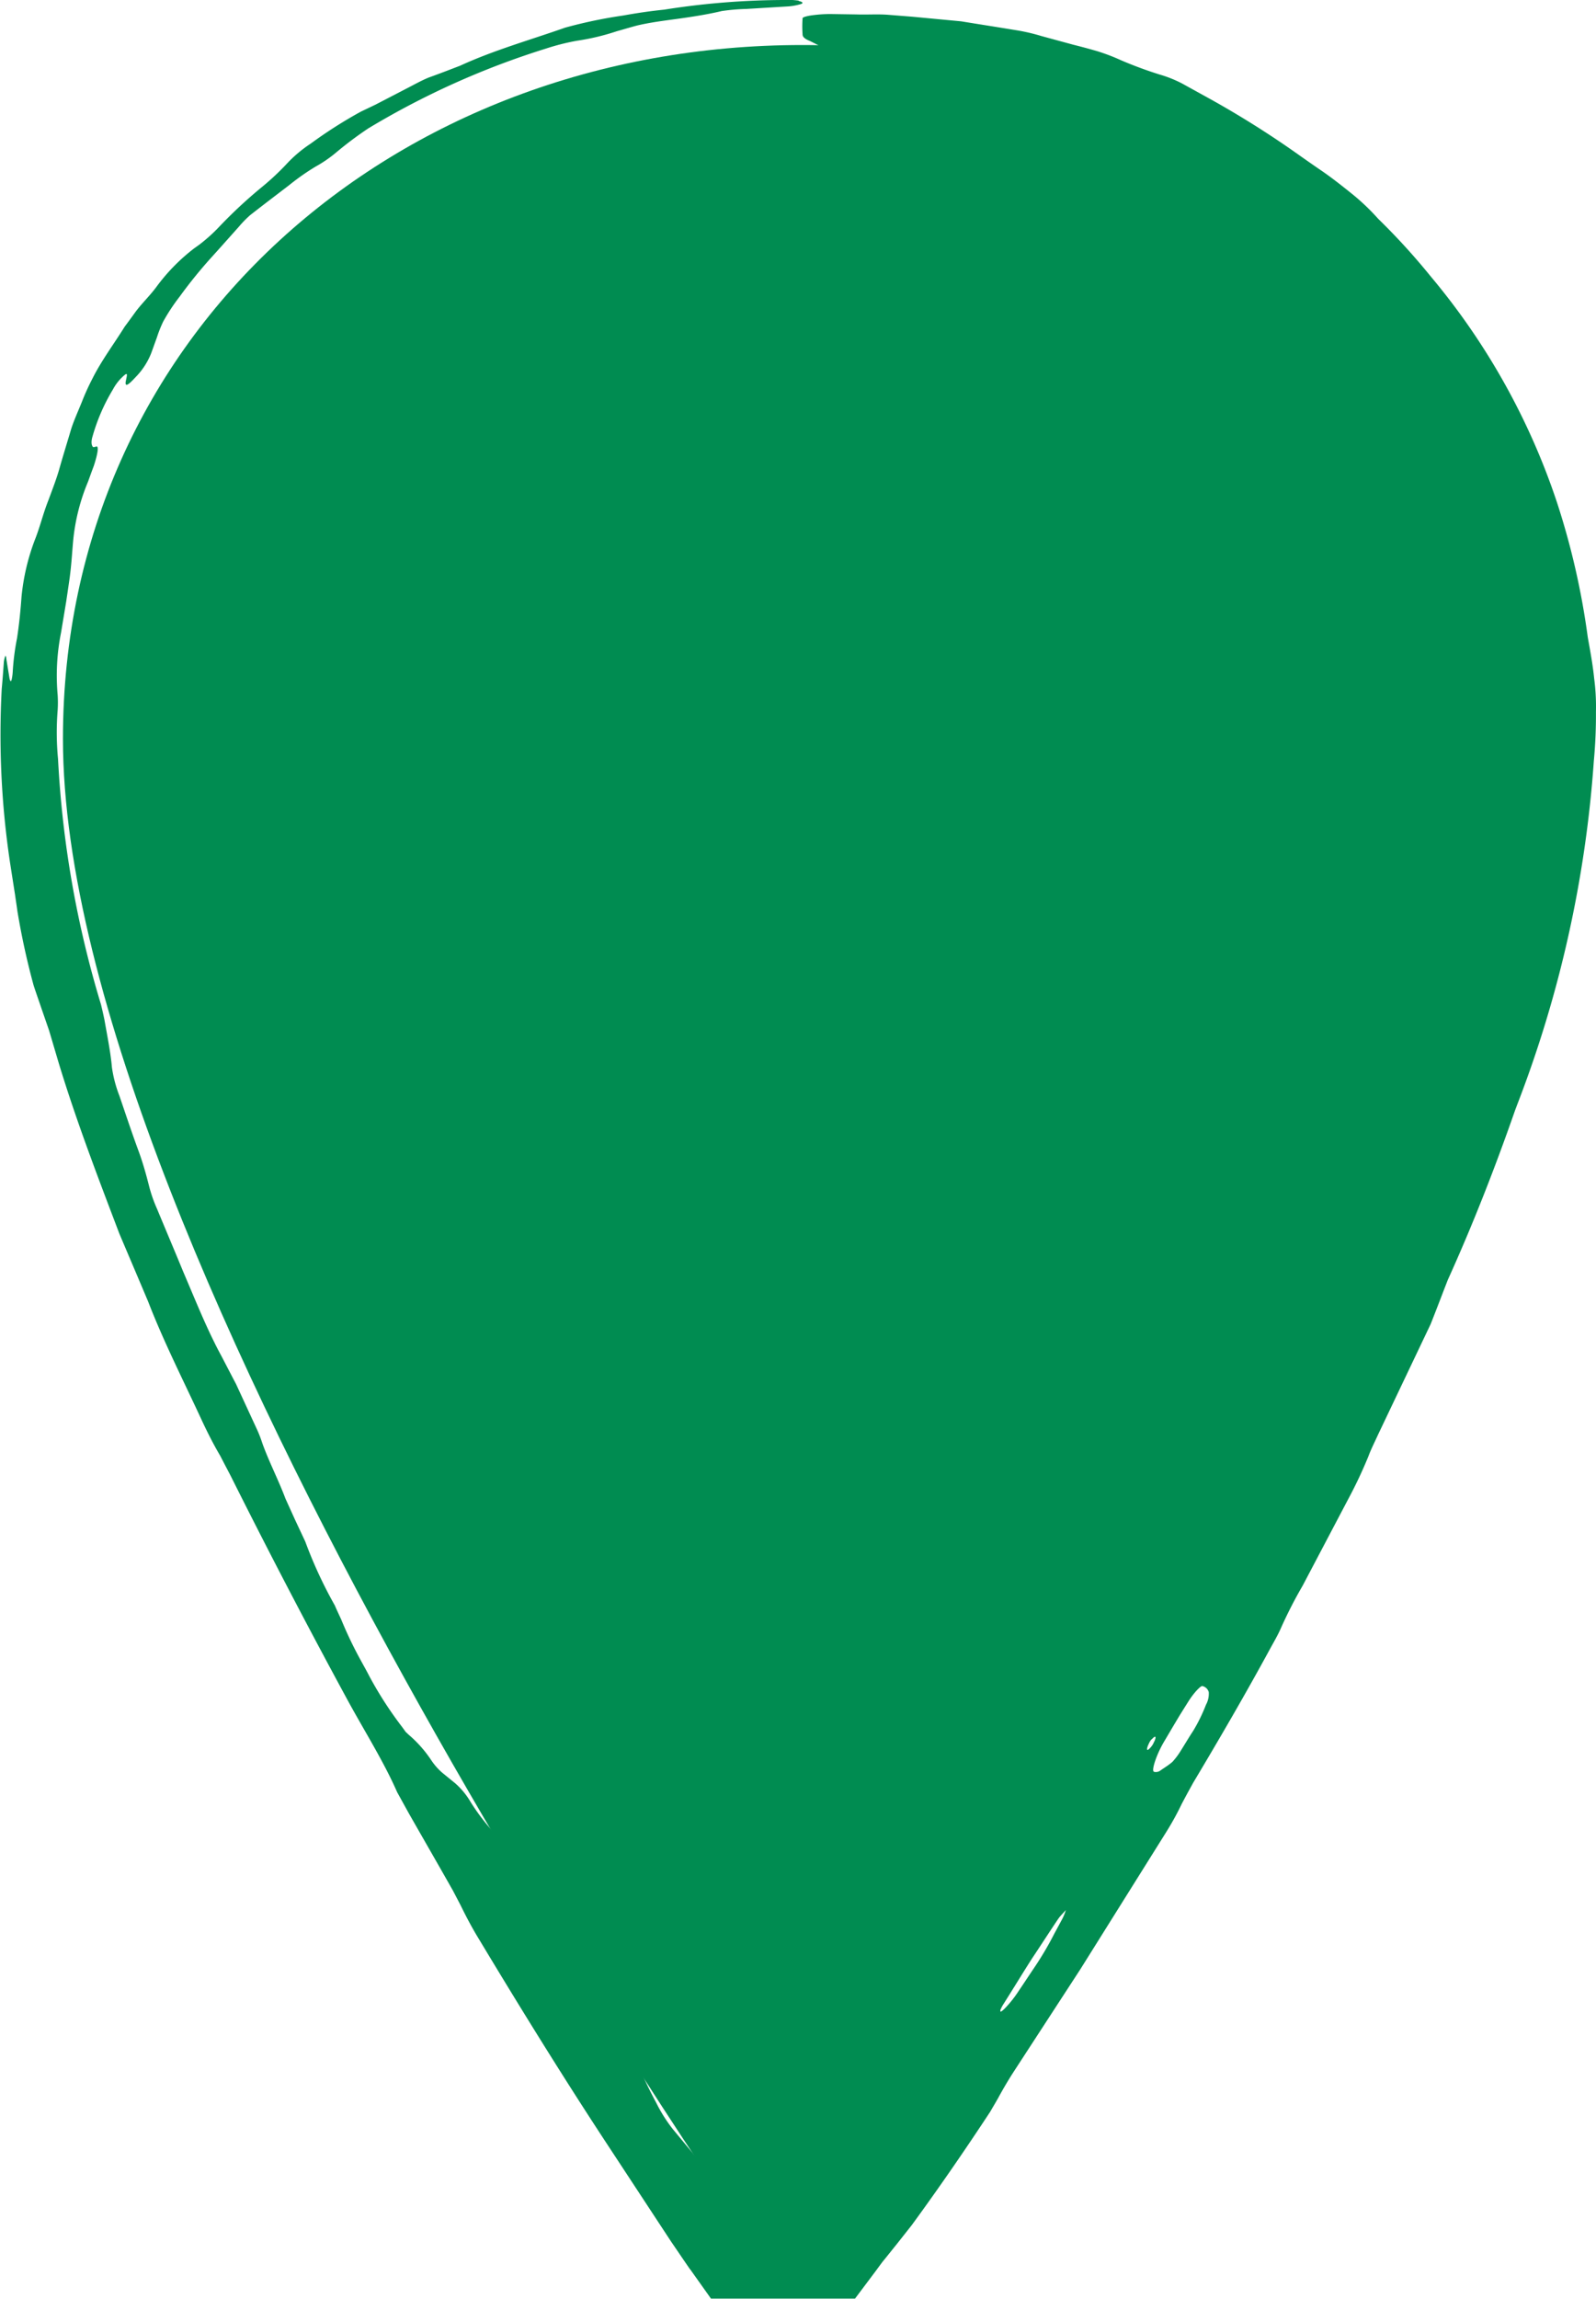 <svg xmlns="http://www.w3.org/2000/svg" xmlns:xlink="http://www.w3.org/1999/xlink" width="25" height="36" viewBox="0 0 25 36">
  <defs>
    <clipPath id="clip-path">
      <rect id="Retângulo_52" data-name="Retângulo 52" width="25" height="36" fill="none"/>
    </clipPath>
  </defs>
  <g id="Grupo_81" data-name="Grupo 81" transform="translate(0 0)">
    <g id="Grupo_81-2" data-name="Grupo 81" transform="translate(0 0)" clip-path="url(#clip-path)">
      <path id="Caminho_187" data-name="Caminho 187" d="M12.048.337C5.653.337.466,4.877.466,11.2c0,8.048,10.7,23.389,10.7,23.389h1.187S23.63,19.253,23.63,11.2C23.63,4.877,18.445.337,12.048.337" transform="translate(0.52 0.368)" fill="#008c51"/>
      <path id="Caminho_188" data-name="Caminho 188" d="M12.511.01A1.166,1.166,0,0,0,12.274,0a12.172,12.172,0,0,0-1.868.151c-.226.023-.432.054-.643.092a7.424,7.424,0,0,0-.91.19C8.3.628,7.739.785,7.206,1.03c-.106.04-.256.1-.489.184-.118.048-.235.115-.355.176l-.48.249-.228.109a7.117,7.117,0,0,0-.785.5,2.056,2.056,0,0,0-.391.333,4.092,4.092,0,0,1-.377.35,7.493,7.493,0,0,0-.694.649,2.625,2.625,0,0,1-.281.249l-.085.061a2.984,2.984,0,0,0-.588.6c-.11.149-.241.27-.341.41-.068.094-.125.172-.157.214-.169.272-.364.53-.508.818a3.69,3.69,0,0,0-.163.36c-.061.151-.138.32-.176.452-.087.291-.118.389-.173.582-.044.159-.11.329-.173.5-.087.218-.133.421-.212.62a3.421,3.421,0,0,0-.212.9c-.015.211-.036.423-.07.647a3.836,3.836,0,0,0-.068.534.74.74,0,0,1-.017.117c-.013.044-.028.019-.038-.052L.1,10.317c0-.025-.008-.054-.017-.042a.37.37,0,0,0-.023.111c-.011.151-.021.289-.032.4A13.511,13.511,0,0,0,.157,13.5c.019.123.038.245.08.513.015.109.03.2.036.251a11.607,11.607,0,0,0,.254,1.164c.023.073.066.195.121.356l.123.356.148.5c.277.913.618,1.8.952,2.679l.2.471c.085.2.165.389.25.59.248.641.558,1.248.844,1.867.091.195.186.381.286.55.11.214.131.249.173.333q.885,1.768,1.826,3.5c.26.477.561.952.772,1.434l.184.333c.228.4.459.8.692,1.212l.114.218c.087.178.182.36.294.542.633,1.053,1.28,2.1,1.953,3.127l1.051,1.6c.106.155.182.268.29.425l.021.027.317.446.542,0,1.187,0,.527,0,.322-.429.106-.144c.051-.061.125-.155.233-.289l.228-.289c.427-.584.836-1.178,1.231-1.779.023-.042.068-.115.121-.209.074-.136.154-.274.248-.419l1.041-1.6,1.35-2.156a4.391,4.391,0,0,0,.237-.431c.1-.19.135-.249.178-.329.413-.691.819-1.388,1.206-2.1.061-.111.127-.224.173-.331a6.967,6.967,0,0,1,.338-.659l.713-1.354a7.078,7.078,0,0,0,.317-.672c.04-.109.1-.226.152-.341l.823-1.729c.04-.1.1-.255.18-.463.038-.1.07-.18.089-.23.387-.854.732-1.735,1.043-2.625.015-.044.03-.08.044-.119a18.489,18.489,0,0,0,1.2-5.381A7.7,7.7,0,0,0,25,11.146a3.392,3.392,0,0,0-.028-.525c-.021-.209-.059-.414-.1-.643a11.866,11.866,0,0,0-.482-2.11,10.815,10.815,0,0,0-1.98-3.542,10.424,10.424,0,0,0-.821-.9,3.471,3.471,0,0,0-.391-.375c-.176-.142-.351-.28-.52-.394-.146-.1-.256-.178-.313-.218a15.019,15.019,0,0,0-1.369-.867l-.474-.262a1.9,1.9,0,0,0-.36-.144,6.386,6.386,0,0,1-.6-.222A3.164,3.164,0,0,0,17.184.8C17.11.779,17,.747,16.812.7l-.5-.136a2.97,2.97,0,0,0-.387-.09c-.459-.075-.514-.082-.869-.14L14.294.262,13.916.232c-.161-.013-.328,0-.506-.006L13.019.22a2.112,2.112,0,0,0-.334.025c-.057.01-.11.025-.112.04a1.743,1.743,0,0,0,0,.257c0,.036.036.069.116.1L13,.8a.417.417,0,0,1,.1.077.553.553,0,0,0,.165.075c.14.05.313.092.489.138.292.1.448.2.745.3a.926.926,0,0,1,.14.059l.1.061.087.061a1.422,1.422,0,0,0,.364.14c.228.061.474.1.692.172.163.073.444.195.6.262l.3.128a1.3,1.3,0,0,1,.343.245c.044.042.053.075.1.119a1.275,1.275,0,0,0,.317.2c.142.059.269.149.4.218a4.546,4.546,0,0,1,.474.287c.032.023.072.05.085.061.3.209.338.232,1.015.7.074.052.138.1.173.126.135.1.245.193.358.28.072.065.169.153.328.293.1.094.19.17.243.216.173.151.307.337.459.479s.161.182.222.251a2.149,2.149,0,0,1,.212.268c.235.308.286.37.461.6a5.547,5.547,0,0,1,.343.571c.04.069.1.18.169.291a2.632,2.632,0,0,1,.144.3,6.658,6.658,0,0,1,.355.984c.061.222.121.44.184.674.011.04.028.119.049.216.044.2.076.347.1.44a4.3,4.3,0,0,1,.087.7c0,.046.011.1.025.224a4.473,4.473,0,0,1,.059.563c-.019.27-.038.538-.059.823,0,.077-.006.19-.011.343a1.834,1.834,0,0,1-.036.463c-.1.507-.195.975-.309,1.541-.015.069-.04.178-.078.339-.04.2-.074.364-.112.548-.038.161-.066.276-.083.343a9.343,9.343,0,0,1-.313.936c-.032.071-.087.2-.144.331s-.112.257-.144.327c-.165.423-.313.852-.51,1.264a5.7,5.7,0,0,0-.209.555c-.038.1-.066.176-.08.222a17.313,17.313,0,0,1-.8,1.687c-.025.048-.061.111-.116.207-.1.167-.195.341-.288.532Q19.011,24.31,17.7,26.52l-.446.754c-.171.293-.317.574-.457.848a7.9,7.9,0,0,1-.444.833c-.021.04-.063.115-.114.209-.1.2-.207.41-.309.609-.051.092-.093.165-.116.207-.161.257-.315.5-.468.743-.028.048-.055.094-.121.209-.091.172-.2.345-.315.521l-1.341,1.978a3.287,3.287,0,0,1-.224.28c-.2.228-.4.519-.6.735l-.2.278.328-.165h-.028l-.918.088a1.429,1.429,0,0,0-.241.044l.226.115-.021-.015a3.133,3.133,0,0,1-.5-.444l-.207-.232c-.193-.23-.438-.527-.643-.774a2.369,2.369,0,0,1-.26-.412,6.837,6.837,0,0,1-.383-.844l-.125-.337a3.406,3.406,0,0,0-.184-.389c-.047-.088-.125-.241-.157-.306l-.195-.318c-.138-.18-.271-.356-.413-.54-.093-.123-.184-.253-.273-.4-.042-.065-.085-.132-.135-.211a8.434,8.434,0,0,0-.531-.726l-.182-.2a3.287,3.287,0,0,1-.33-.44,1.17,1.17,0,0,0-.241-.293l-.2-.163a.954.954,0,0,1-.173-.195,1.928,1.928,0,0,0-.353-.4l-.051-.048L6.3,27.043a5.857,5.857,0,0,1-.516-.8c-.042-.082-.08-.149-.121-.224a6.183,6.183,0,0,1-.317-.659c-.057-.123-.08-.172-.1-.22a6.84,6.84,0,0,1-.463-1l-.159-.339-.152-.335c-.106-.285-.269-.6-.366-.879a1.888,1.888,0,0,0-.089-.224l-.319-.691c-.049-.092-.118-.226-.226-.433-.051-.094-.091-.172-.112-.216-.169-.339-.311-.693-.489-1.109-.116-.283-.264-.632-.41-.984a2.219,2.219,0,0,1-.123-.35c-.047-.186-.1-.379-.176-.582-.1-.272-.195-.559-.29-.837a2.018,2.018,0,0,1-.118-.448c-.019-.224-.072-.49-.118-.749-.025-.119-.042-.188-.053-.234A16.046,16.046,0,0,1,.91,11.883a4.339,4.339,0,0,1-.006-.76,1.856,1.856,0,0,0,0-.243,3.419,3.419,0,0,1,.053-.973l.083-.5c.008-.059.023-.151.051-.35s.04-.417.057-.6a3.168,3.168,0,0,1,.233-.917c.025-.069.057-.159.089-.243.057-.174.08-.3.047-.306-.017,0-.049.019-.061.006s-.032-.05-.013-.136A3,3,0,0,1,1.769,6.1.767.767,0,0,1,1.9,5.921c.083-.082.1-.086.083-.008l-.013.063c-.011.084.034.061.15-.065a1.128,1.128,0,0,0,.248-.377c.028-.075.057-.159.089-.245a1.991,1.991,0,0,1,.1-.253,3.055,3.055,0,0,1,.258-.391,7.4,7.4,0,0,1,.5-.617c.091-.1.239-.266.427-.477a1.655,1.655,0,0,1,.18-.184C4.2,3.15,4.4,3,4.536,2.895a3.664,3.664,0,0,1,.41-.287,2.007,2.007,0,0,0,.313-.214,5.822,5.822,0,0,1,.51-.383A12.725,12.725,0,0,1,8.549.762,3.64,3.64,0,0,1,9.038.638,3.636,3.636,0,0,0,9.66.49c.157-.044.294-.086.362-.1.258-.057.523-.082.785-.123.178-.027.345-.057.5-.094a3.25,3.25,0,0,1,.385-.033l.66-.04a.928.928,0,0,0,.2-.038c.04-.017.011-.036-.038-.046m5.564,27.726c-.044,0,.021-.232.148-.454.072-.121.127-.216.241-.406.015-.025.083-.134.148-.237.076-.123.19-.249.22-.243a.134.134,0,0,1,.1.094.36.36,0,0,1-.044.2,2.606,2.606,0,0,1-.2.408c-.066.1-.11.176-.2.32a1.112,1.112,0,0,1-.127.167c-.07.059-.129.092-.19.136a.118.118,0,0,1-.1.017m.008-.477a.3.3,0,0,1-.093.13c-.03.019-.025-.021,0-.077s.025-.048.038-.071l.049-.046c.032-.019.034,0,.008.065M16.361,29.7a4.779,4.779,0,0,1-.283.394c-.159.218-.193.266-.286.391-.049.071-.11.142-.114.128a.474.474,0,0,1,.074-.174c.015-.025.036-.063.055-.1a4.425,4.425,0,0,1,.233-.414l.465-.747a4.984,4.984,0,0,0,.283-.525l.116-.209.647-1.076.829-1.407c.023-.048.068-.132.11-.216l.159-.322c.173-.331.358-.659.5-.982.1-.19.121-.237.169-.329l.343-.668c.1-.19.18-.368.254-.546.1-.2.121-.245.163-.329a1.822,1.822,0,0,1,.18-.283,3.793,3.793,0,0,0,.455-.647l.116-.17c.038-.057.078-.1.1-.1s-.011.08-.04.159-.051.132-.083.216a1.249,1.249,0,0,1-.1.214c-.1.163-.195.35-.292.536a3.543,3.543,0,0,0-.157.329c-.114.276-.226.55-.3.733-.051.113-.129.211-.15.193s-.017-.04-.015-.077c0-.071-.042-.029-.1.084s-.1.188-.165.331c-.051.111-.087.222-.146.324a10.2,10.2,0,0,0-.461.959,7.3,7.3,0,0,1-.374.754c-.1.176-.188.327-.2.345-.182.306-.248.412-.311.521-.131.218-.264.414-.4.607a5.354,5.354,0,0,0-.438.726c-.019.036-.038.075-.053.1-.04.075-.091.165-.114.209-.25.4-.429.695-.662,1.068m-.7,1.783a.533.533,0,0,1,.047-.094c.157-.247.3-.484.451-.72.14-.209.262-.4.41-.62.036-.052.08-.092.121-.14a.831.831,0,0,1-.074.172c-.034.063-.066.123-.108.2a5,5,0,0,1-.3.511c-.089.132-.163.245-.273.408a1.787,1.787,0,0,1-.2.249c-.051.05-.078.067-.07.033" transform="translate(-0.001 0)" fill="#008c51"/>
    </g>
  </g>
</svg>

